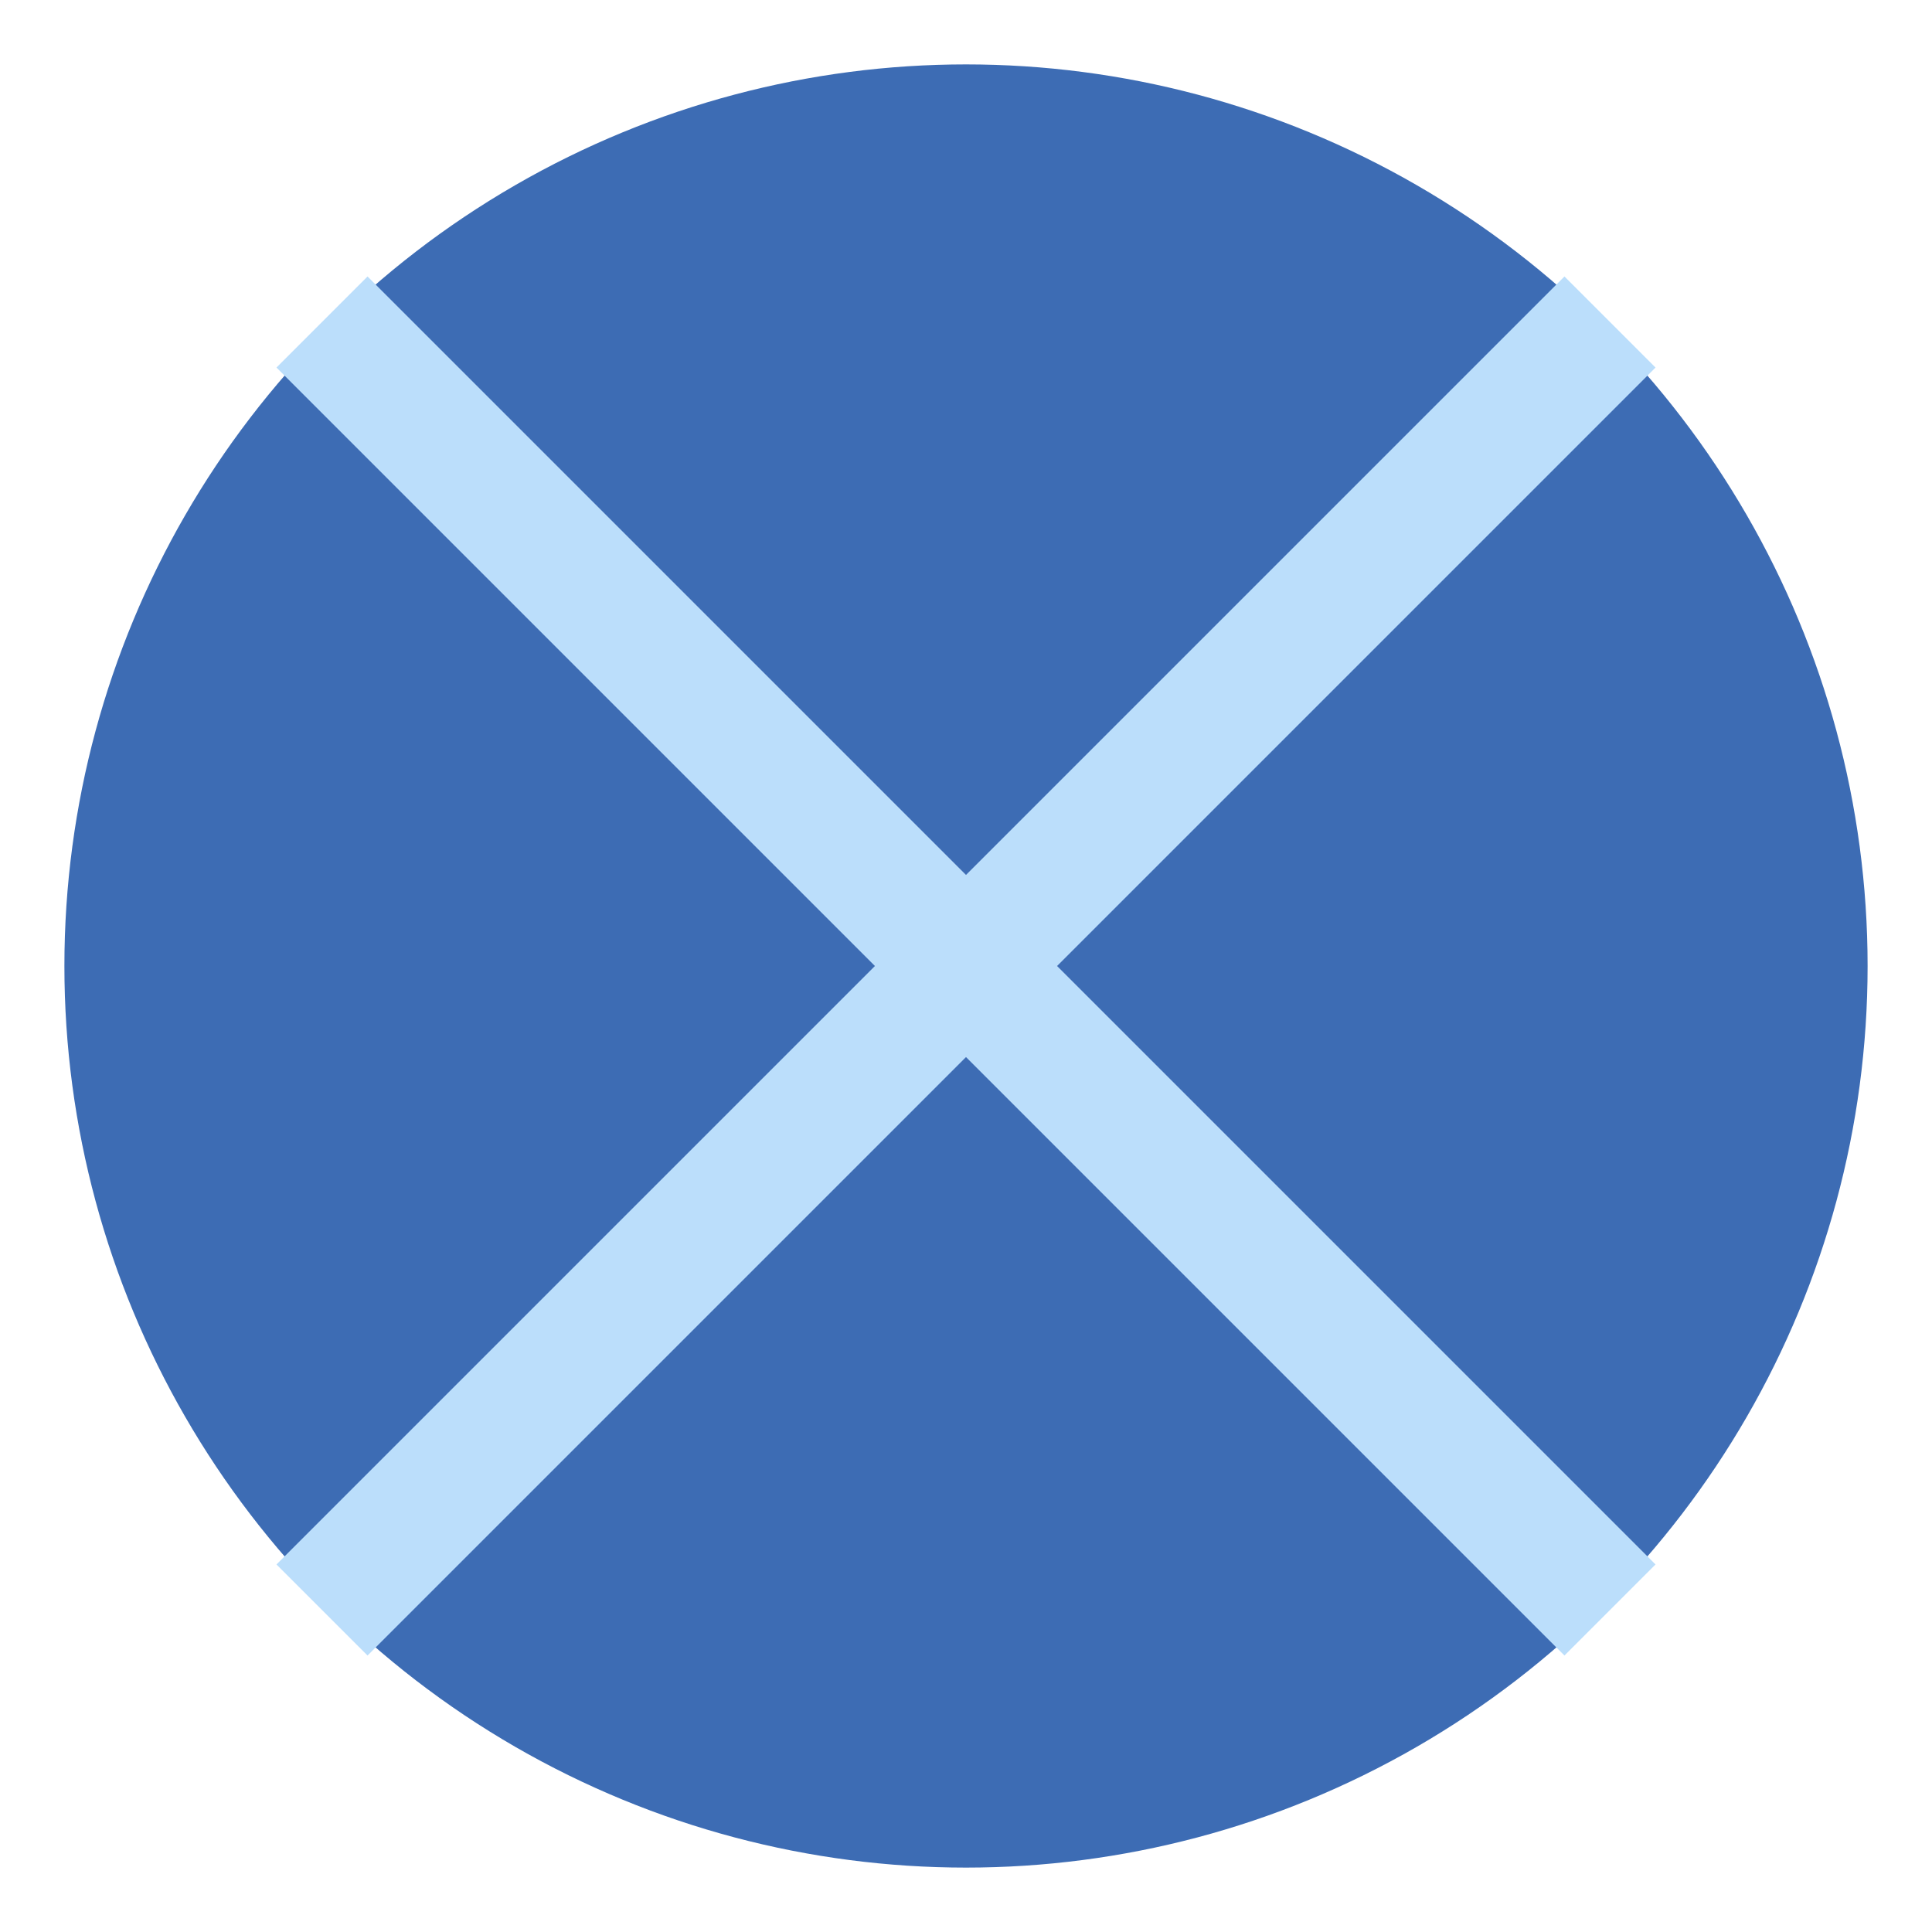 <svg width="30" height="30" xmlns="http://www.w3.org/2000/svg">
    <circle cx="15" cy="15" r="14" fill="#0D47A1" opacity="0.8"/>
    <line x1="5" y1="5" x2="25" y2="25" stroke="#BBDEFB" stroke-width="2"/>
    <line x1="25" y1="5" x2="5" y2="25" stroke="#BBDEFB" stroke-width="2"/>
</svg>
